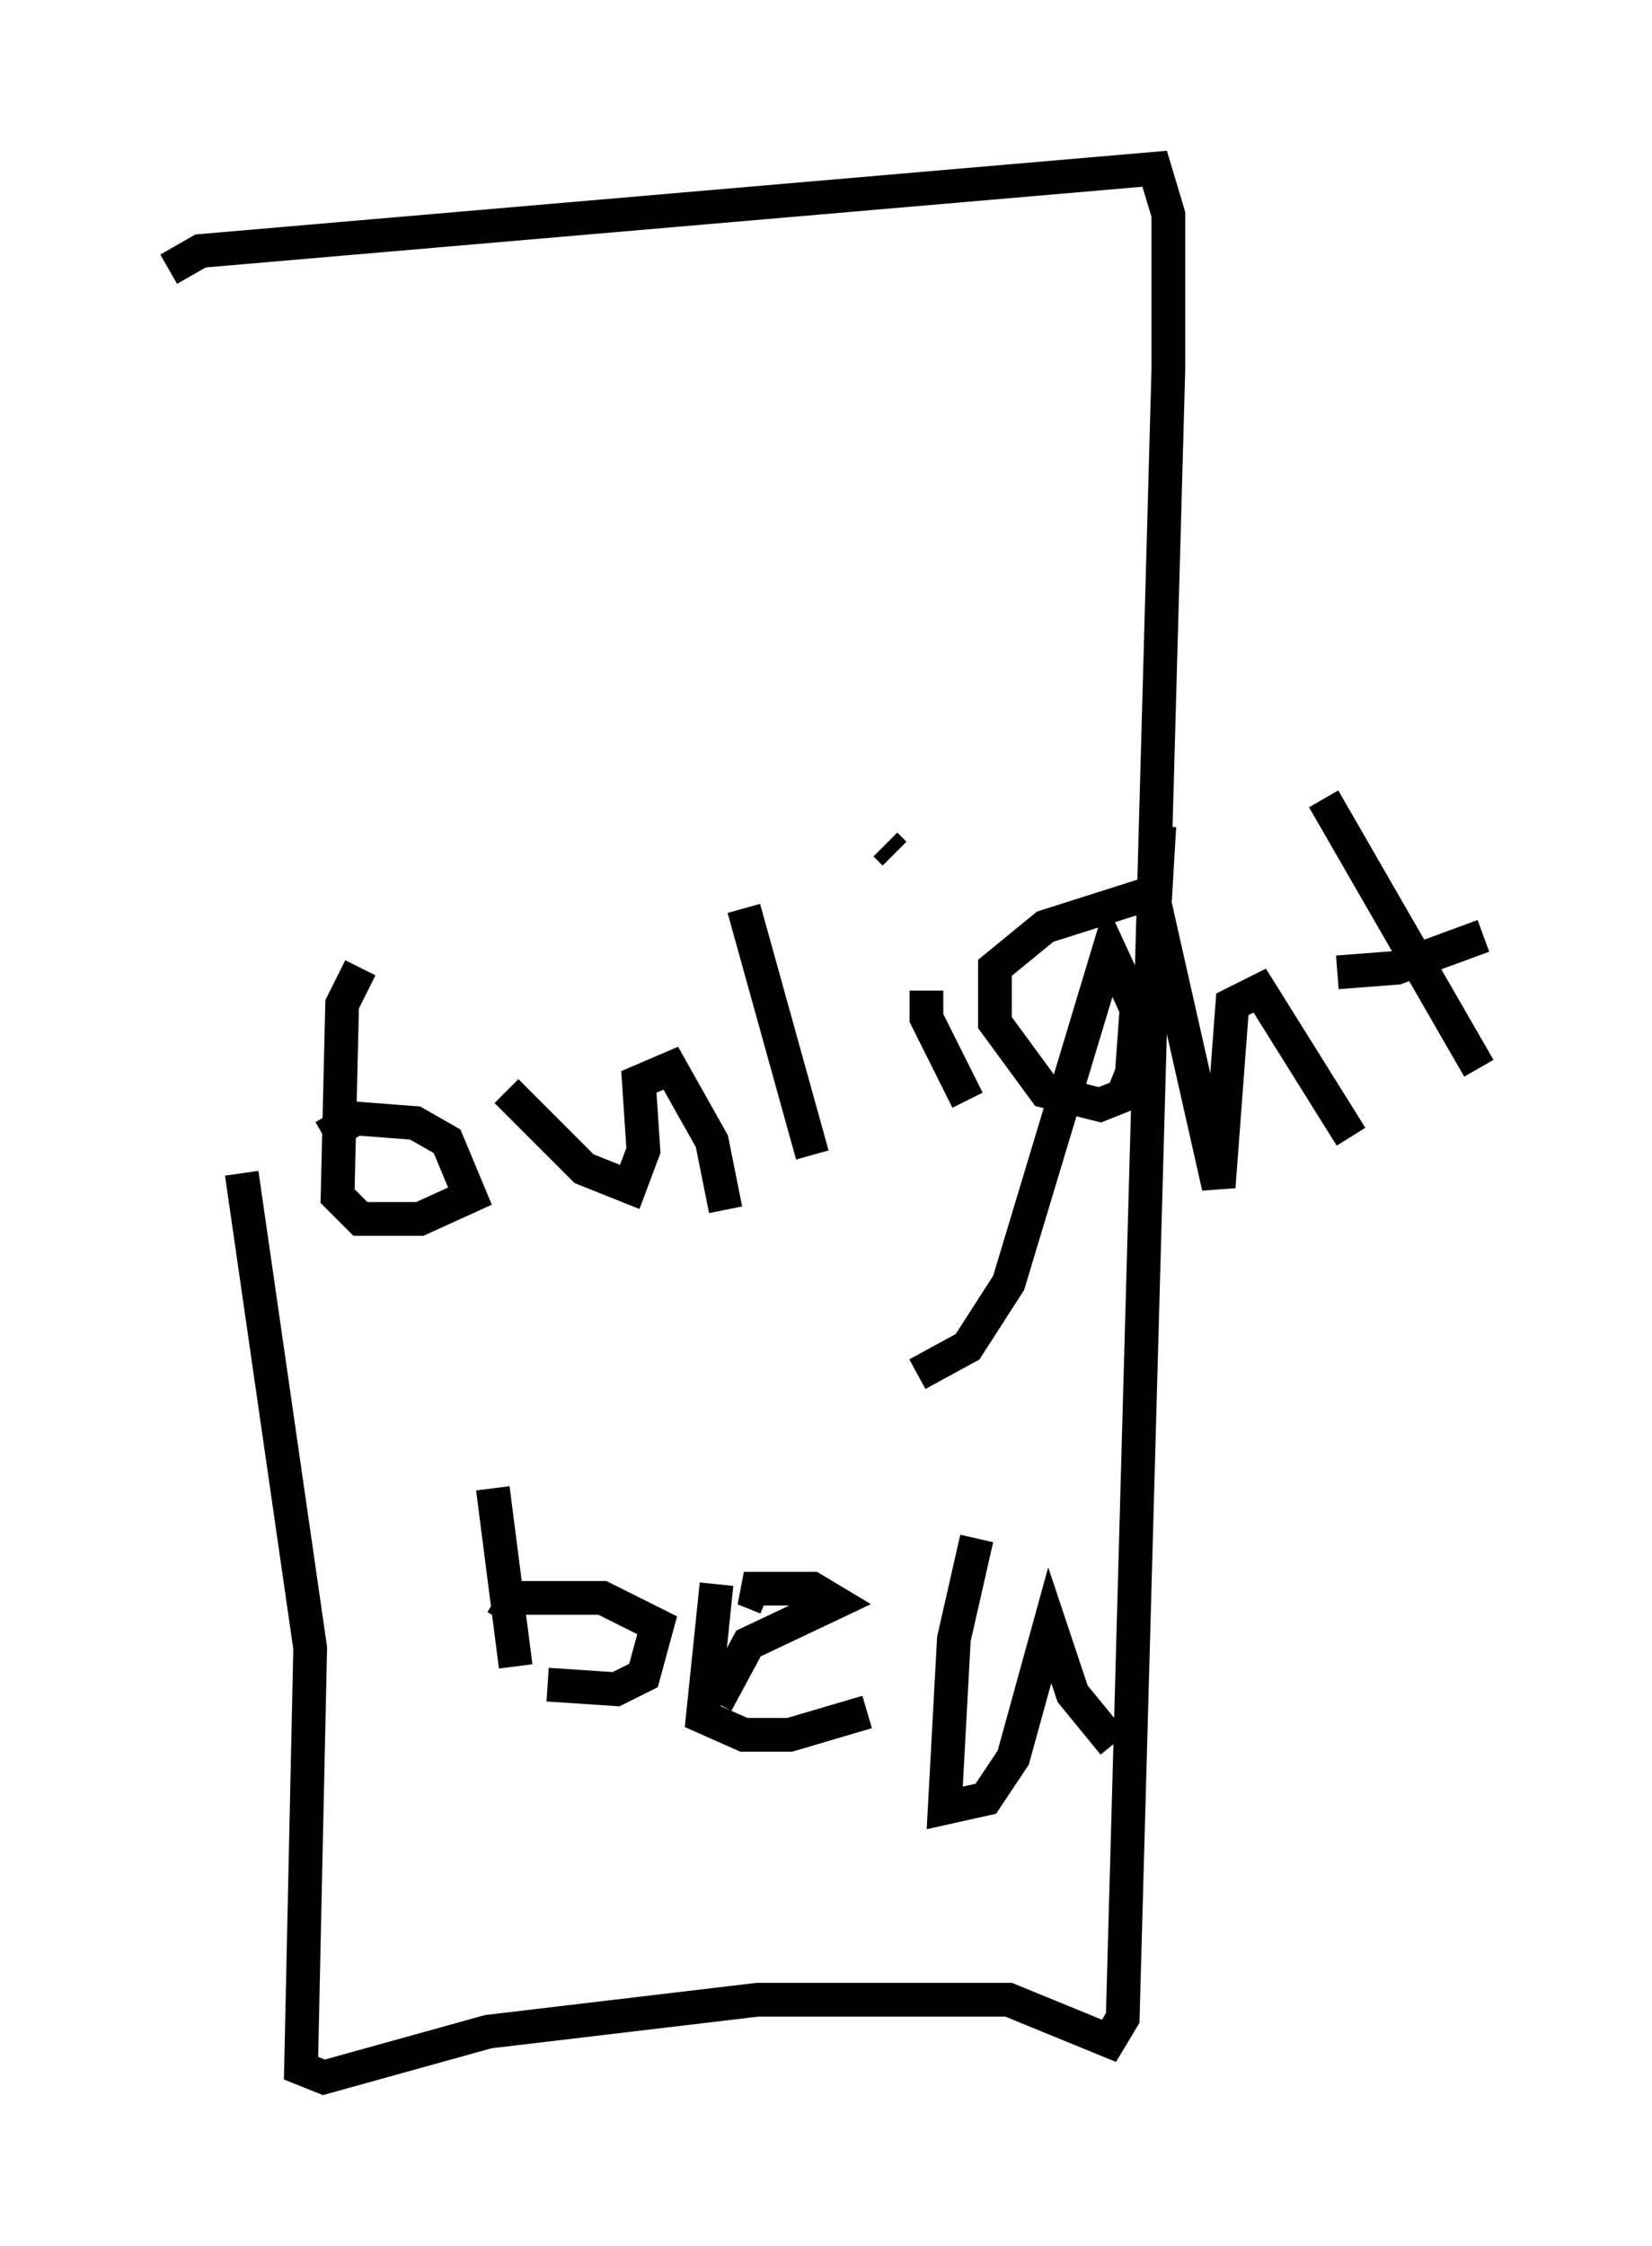 <?xml version="1.0" encoding="utf-8" ?>
<svg baseProfile="full" height="66.562" version="1.1" width="48.971" xmlns="http://www.w3.org/2000/svg" xmlns:ev="http://www.w3.org/2001/xml-events" xmlns:xlink="http://www.w3.org/1999/xlink"><defs /><rect fill="white" height="66.562" width="48.971" x="0" y="0" /><path d="M6.894, 11.631 m0.271, 23.139 l2.03, 14.073 -0.271, 12.449 l0.677, 0.271 4.871, -1.353 l7.984, -0.947 7.442, 0.0 l2.977, 1.218 0.406, -0.677 l1.353, -48.849 0.0, -4.601 l-0.406, -1.353 -28.281, 2.436 l-0.947, 0.541 m5.683, 20.703 l-0.541, 1.083 -0.135, 5.683 l0.677, 0.677 1.759, 0.0 l1.488, -0.677 -0.677, -1.624 l-0.947, -0.541 -1.759, -0.135 l-0.947, 0.541 m5.413, -1.353 l2.3, 2.3 1.353, 0.541 l0.406, -1.083 -0.135, -2.03 l0.947, -0.406 1.218, 2.165 l0.406, 2.03 m0.541, -8.931 l2.03, 7.307 m3.383, -4.871 l0.0, 0.812 1.218, 2.436 m-4.871, -8.525 l0.0, 0.0 m10.149, 2.436 l-2.977, 0.947 -1.488, 1.218 l0.0, 1.624 1.488, 2.03 l1.624, 0.406 0.677, -0.271 l0.271, -0.677 0.135, -1.894 l-0.812, -1.759 -2.977, 9.878 l-1.218, 1.894 -1.488, 0.812 m7.172, -16.238 l-0.135, 2.3 1.894, 8.39 l0.406, -5.413 0.812, -0.406 l2.706, 4.33 m-0.812, -10.013 l4.601, 7.984 m-4.195, -2.842 l1.759, -0.135 2.571, -0.947 m-17.456, -2.436 l-0.271, -0.271 m-11.637, 19.08 l0.677, 5.277 m0.947, 0.541 l2.03, 0.135 0.812, -0.406 l0.406, -1.488 -1.624, -0.812 l-2.571, 0.0 -0.406, 0.677 m6.36, -1.083 l-0.406, 3.924 1.218, 0.541 l1.353, 0.0 2.3, -0.677 m-2.977, -3.383 l-0.677, -0.271 2.03, 0.0 l0.677, 0.406 -2.571, 1.218 l-0.947, 1.759 m7.713, -4.871 l-0.677, 2.977 -0.271, 5.007 l1.218, -0.271 0.812, -1.218 l1.083, -3.924 0.677, 2.03 l1.218, 1.488 " fill="none" stroke="black" stroke-width="1" /></svg>